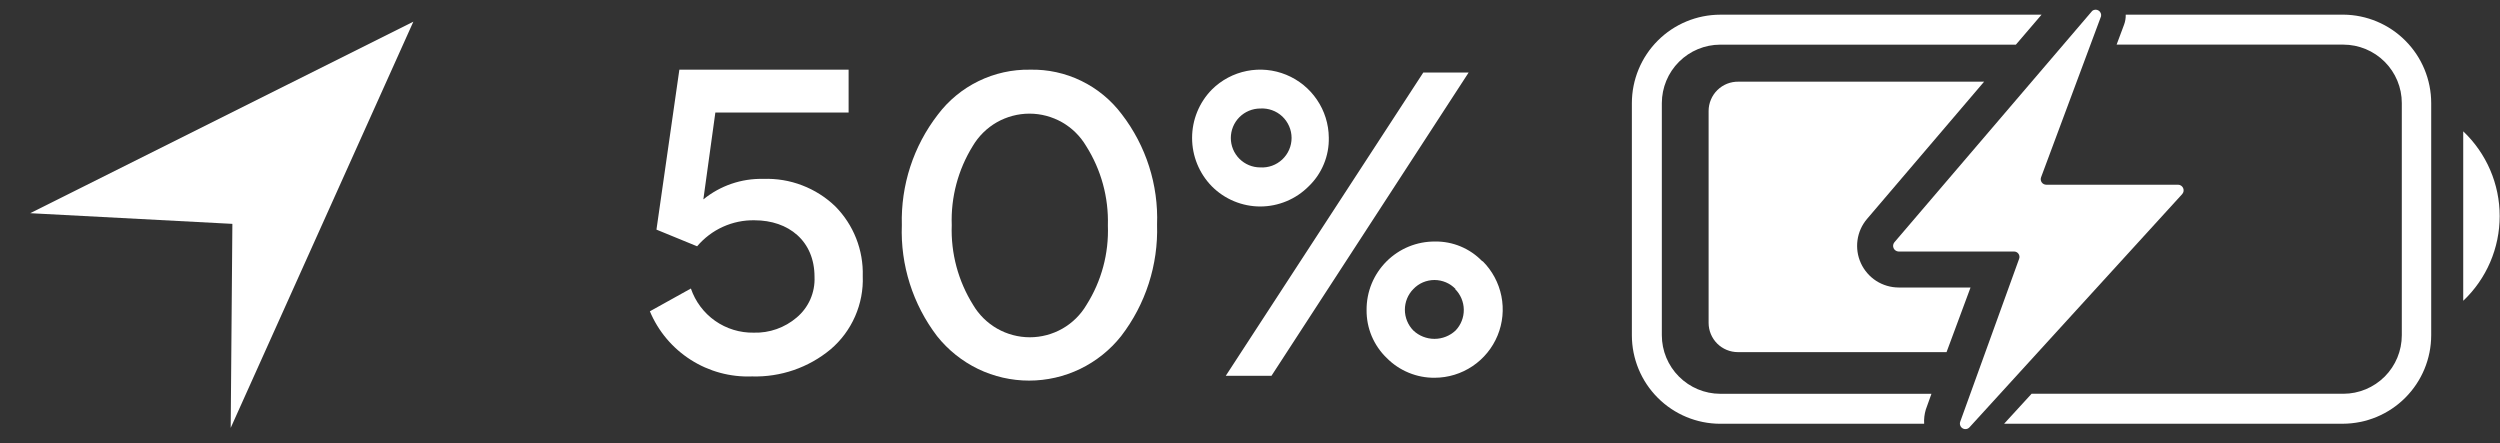 <svg width="79" height="14" viewBox="0 0 79 14" fill="none" xmlns="http://www.w3.org/2000/svg">
<rect x="0" y="0" width="79" height="14" fill="#333333" stroke="none"/>
<path d="M0.954 6.737L13.062 0.685L7.29 13.521L7.343 7.074L0.954 6.737Z" fill="white"/>
<path d="M66.116 0.342L59.863 7.656C59.842 7.682 59.828 7.713 59.823 7.746C59.819 7.779 59.824 7.813 59.838 7.844C59.852 7.874 59.874 7.9 59.902 7.918C59.929 7.937 59.962 7.947 59.995 7.948H63.641C63.669 7.947 63.697 7.954 63.722 7.966C63.747 7.979 63.768 7.997 63.784 8.02C63.8 8.043 63.811 8.069 63.814 8.097C63.818 8.125 63.814 8.153 63.804 8.179L61.943 13.326C61.93 13.364 61.929 13.405 61.943 13.443C61.956 13.481 61.982 13.513 62.016 13.534C62.051 13.555 62.091 13.564 62.131 13.558C62.171 13.553 62.208 13.533 62.235 13.504L68.958 6.133C68.981 6.107 68.995 6.076 69.001 6.042C69.006 6.009 69.001 5.975 68.988 5.944C68.974 5.913 68.952 5.886 68.924 5.867C68.896 5.848 68.863 5.838 68.829 5.837H64.661C64.633 5.837 64.605 5.83 64.58 5.817C64.555 5.804 64.534 5.785 64.518 5.762C64.502 5.739 64.492 5.712 64.488 5.684C64.485 5.657 64.488 5.628 64.498 5.602L66.393 0.516C66.4 0.481 66.397 0.445 66.383 0.412C66.369 0.379 66.345 0.352 66.315 0.333C66.285 0.314 66.25 0.304 66.214 0.306C66.178 0.308 66.144 0.32 66.116 0.342V0.342Z" fill="white"/>
<path d="M53.992 3.506V10.203C53.992 10.448 54.09 10.683 54.263 10.857C54.437 11.03 54.672 11.127 54.917 11.127H61.511L62.269 9.085H59.995C59.745 9.084 59.499 9.011 59.288 8.876C59.078 8.74 58.91 8.547 58.805 8.319C58.7 8.091 58.663 7.838 58.697 7.59C58.731 7.341 58.836 7.108 58.999 6.917L62.698 2.581H54.936C54.813 2.579 54.691 2.601 54.576 2.646C54.462 2.692 54.358 2.759 54.27 2.846C54.182 2.932 54.112 3.034 54.065 3.148C54.017 3.261 53.992 3.383 53.992 3.506V3.506Z" fill="white"/>
<path d="M60.856 12.94L61.034 12.444H54.36C53.87 12.443 53.401 12.247 53.055 11.9C52.709 11.554 52.514 11.084 52.514 10.594V3.257C52.515 2.768 52.71 2.299 53.056 1.953C53.402 1.607 53.871 1.412 54.36 1.411H63.702L64.513 0.464H54.36C53.62 0.465 52.91 0.759 52.386 1.283C51.862 1.807 51.568 2.517 51.567 3.257V10.594C51.567 11.335 51.861 12.046 52.385 12.57C52.908 13.095 53.619 13.39 54.36 13.391H60.803C60.794 13.239 60.812 13.086 60.856 12.94V12.94Z" fill="white"/>
<path d="M74.052 0.463H67.173C67.176 0.572 67.158 0.68 67.12 0.781L66.885 1.41H74.052C74.541 1.411 75.01 1.606 75.356 1.952C75.702 2.298 75.897 2.767 75.897 3.256V10.593C75.897 11.083 75.703 11.553 75.357 11.9C75.011 12.246 74.542 12.442 74.052 12.443H64.198L63.33 13.39H74.033C74.774 13.388 75.484 13.093 76.007 12.568C76.531 12.044 76.825 11.334 76.826 10.593V3.256C76.825 2.519 76.533 1.812 76.013 1.289C75.494 0.766 74.789 0.469 74.052 0.463V0.463Z" fill="white"/>
<path d="M77.838 4.15V9.505C78.202 9.161 78.492 8.746 78.69 8.285C78.888 7.825 78.99 7.329 78.99 6.828C78.99 6.327 78.888 5.831 78.69 5.371C78.492 4.91 78.202 4.495 77.838 4.15V4.15Z" fill="white"/>
<path d="M20.536 9.837L21.832 9.117C21.973 9.53 22.241 9.888 22.597 10.138C22.954 10.389 23.382 10.52 23.818 10.512C24.314 10.527 24.797 10.356 25.175 10.034C25.361 9.878 25.509 9.68 25.607 9.458C25.704 9.235 25.75 8.993 25.739 8.749C25.739 7.612 24.917 6.961 23.844 6.961C23.5 6.954 23.158 7.025 22.844 7.167C22.53 7.309 22.252 7.52 22.029 7.783L20.744 7.256L21.468 2.201H26.816V3.557H22.605L22.226 6.301C22.76 5.866 23.432 5.636 24.121 5.653C24.539 5.638 24.956 5.706 25.346 5.856C25.737 6.005 26.094 6.231 26.395 6.521C26.681 6.81 26.906 7.154 27.055 7.533C27.204 7.911 27.275 8.316 27.263 8.723C27.28 9.161 27.197 9.596 27.021 9.997C26.845 10.399 26.581 10.755 26.247 11.039C25.551 11.618 24.666 11.922 23.761 11.895C23.078 11.921 22.403 11.738 21.827 11.37C21.25 11.002 20.8 10.468 20.536 9.837V9.837Z" fill="white"/>
<path d="M29.635 3.623C29.974 3.173 30.415 2.81 30.922 2.563C31.428 2.316 31.986 2.192 32.55 2.202C33.11 2.189 33.666 2.31 34.17 2.556C34.674 2.801 35.112 3.163 35.449 3.611C36.216 4.608 36.61 5.841 36.563 7.098C36.603 8.369 36.202 9.615 35.426 10.623C35.079 11.06 34.637 11.414 34.133 11.658C33.63 11.901 33.078 12.027 32.519 12.027C31.96 12.027 31.408 11.901 30.905 11.658C30.402 11.414 29.96 11.06 29.612 10.623C28.845 9.617 28.451 8.377 28.498 7.113C28.463 5.853 28.864 4.62 29.635 3.623V3.623ZM34.323 4.616C34.139 4.304 33.877 4.045 33.563 3.865C33.248 3.686 32.893 3.591 32.531 3.591C32.169 3.591 31.813 3.686 31.498 3.865C31.184 4.045 30.922 4.304 30.738 4.616C30.275 5.364 30.044 6.233 30.075 7.113C30.043 8.002 30.278 8.879 30.749 9.633C30.933 9.945 31.195 10.204 31.51 10.384C31.824 10.563 32.18 10.658 32.542 10.658C32.904 10.658 33.26 10.563 33.574 10.384C33.889 10.204 34.151 9.945 34.334 9.633C34.807 8.884 35.042 8.01 35.009 7.124C35.035 6.239 34.797 5.365 34.323 4.616V4.616Z" fill="white"/>
<path d="M41.353 5.889C41.153 6.09 40.915 6.25 40.652 6.359C40.39 6.468 40.108 6.525 39.824 6.525C39.54 6.525 39.258 6.468 38.996 6.359C38.733 6.25 38.495 6.09 38.295 5.889C37.894 5.48 37.67 4.931 37.67 4.359C37.67 3.787 37.894 3.238 38.295 2.83C38.597 2.53 38.981 2.325 39.4 2.242C39.818 2.159 40.251 2.201 40.645 2.363C41.039 2.525 41.377 2.799 41.616 3.152C41.856 3.504 41.986 3.92 41.99 4.346C41.997 4.633 41.944 4.919 41.834 5.184C41.725 5.45 41.561 5.69 41.353 5.889V5.889ZM40.178 11.876H38.734L44.976 2.292H46.409L40.178 11.876ZM38.894 4.361C38.894 4.607 38.992 4.844 39.166 5.018C39.34 5.192 39.576 5.29 39.822 5.29C39.949 5.298 40.077 5.28 40.197 5.237C40.317 5.194 40.426 5.126 40.52 5.039C40.612 4.952 40.686 4.847 40.737 4.73C40.788 4.613 40.814 4.487 40.814 4.359C40.814 4.232 40.788 4.106 40.737 3.989C40.686 3.872 40.612 3.767 40.52 3.679C40.426 3.592 40.317 3.525 40.197 3.482C40.077 3.439 39.949 3.421 39.822 3.429C39.575 3.43 39.339 3.529 39.165 3.703C38.991 3.878 38.894 4.115 38.894 4.361V4.361ZM46.852 8.253C47.154 8.554 47.36 8.938 47.444 9.356C47.528 9.774 47.486 10.207 47.324 10.601C47.162 10.995 46.886 11.333 46.533 11.57C46.179 11.808 45.763 11.936 45.336 11.937C45.055 11.94 44.775 11.886 44.515 11.778C44.254 11.671 44.018 11.512 43.82 11.312C43.616 11.116 43.455 10.88 43.345 10.62C43.236 10.359 43.181 10.079 43.184 9.796C43.182 9.511 43.236 9.229 43.344 8.965C43.452 8.702 43.612 8.463 43.813 8.261C44.014 8.06 44.254 7.9 44.517 7.792C44.781 7.684 45.063 7.63 45.348 7.632C45.625 7.628 45.901 7.681 46.157 7.788C46.413 7.895 46.645 8.053 46.837 8.253H46.852ZM45.996 9.133C45.91 9.043 45.806 8.971 45.691 8.922C45.577 8.874 45.453 8.848 45.329 8.848C45.204 8.848 45.081 8.874 44.966 8.922C44.852 8.971 44.748 9.043 44.662 9.133C44.49 9.308 44.394 9.543 44.394 9.788C44.394 10.033 44.49 10.269 44.662 10.444C44.842 10.614 45.081 10.708 45.329 10.708C45.577 10.708 45.815 10.614 45.996 10.444C46.166 10.267 46.259 10.03 46.256 9.785C46.253 9.54 46.154 9.306 45.981 9.133H45.996Z" fill="white"/>
</svg>
